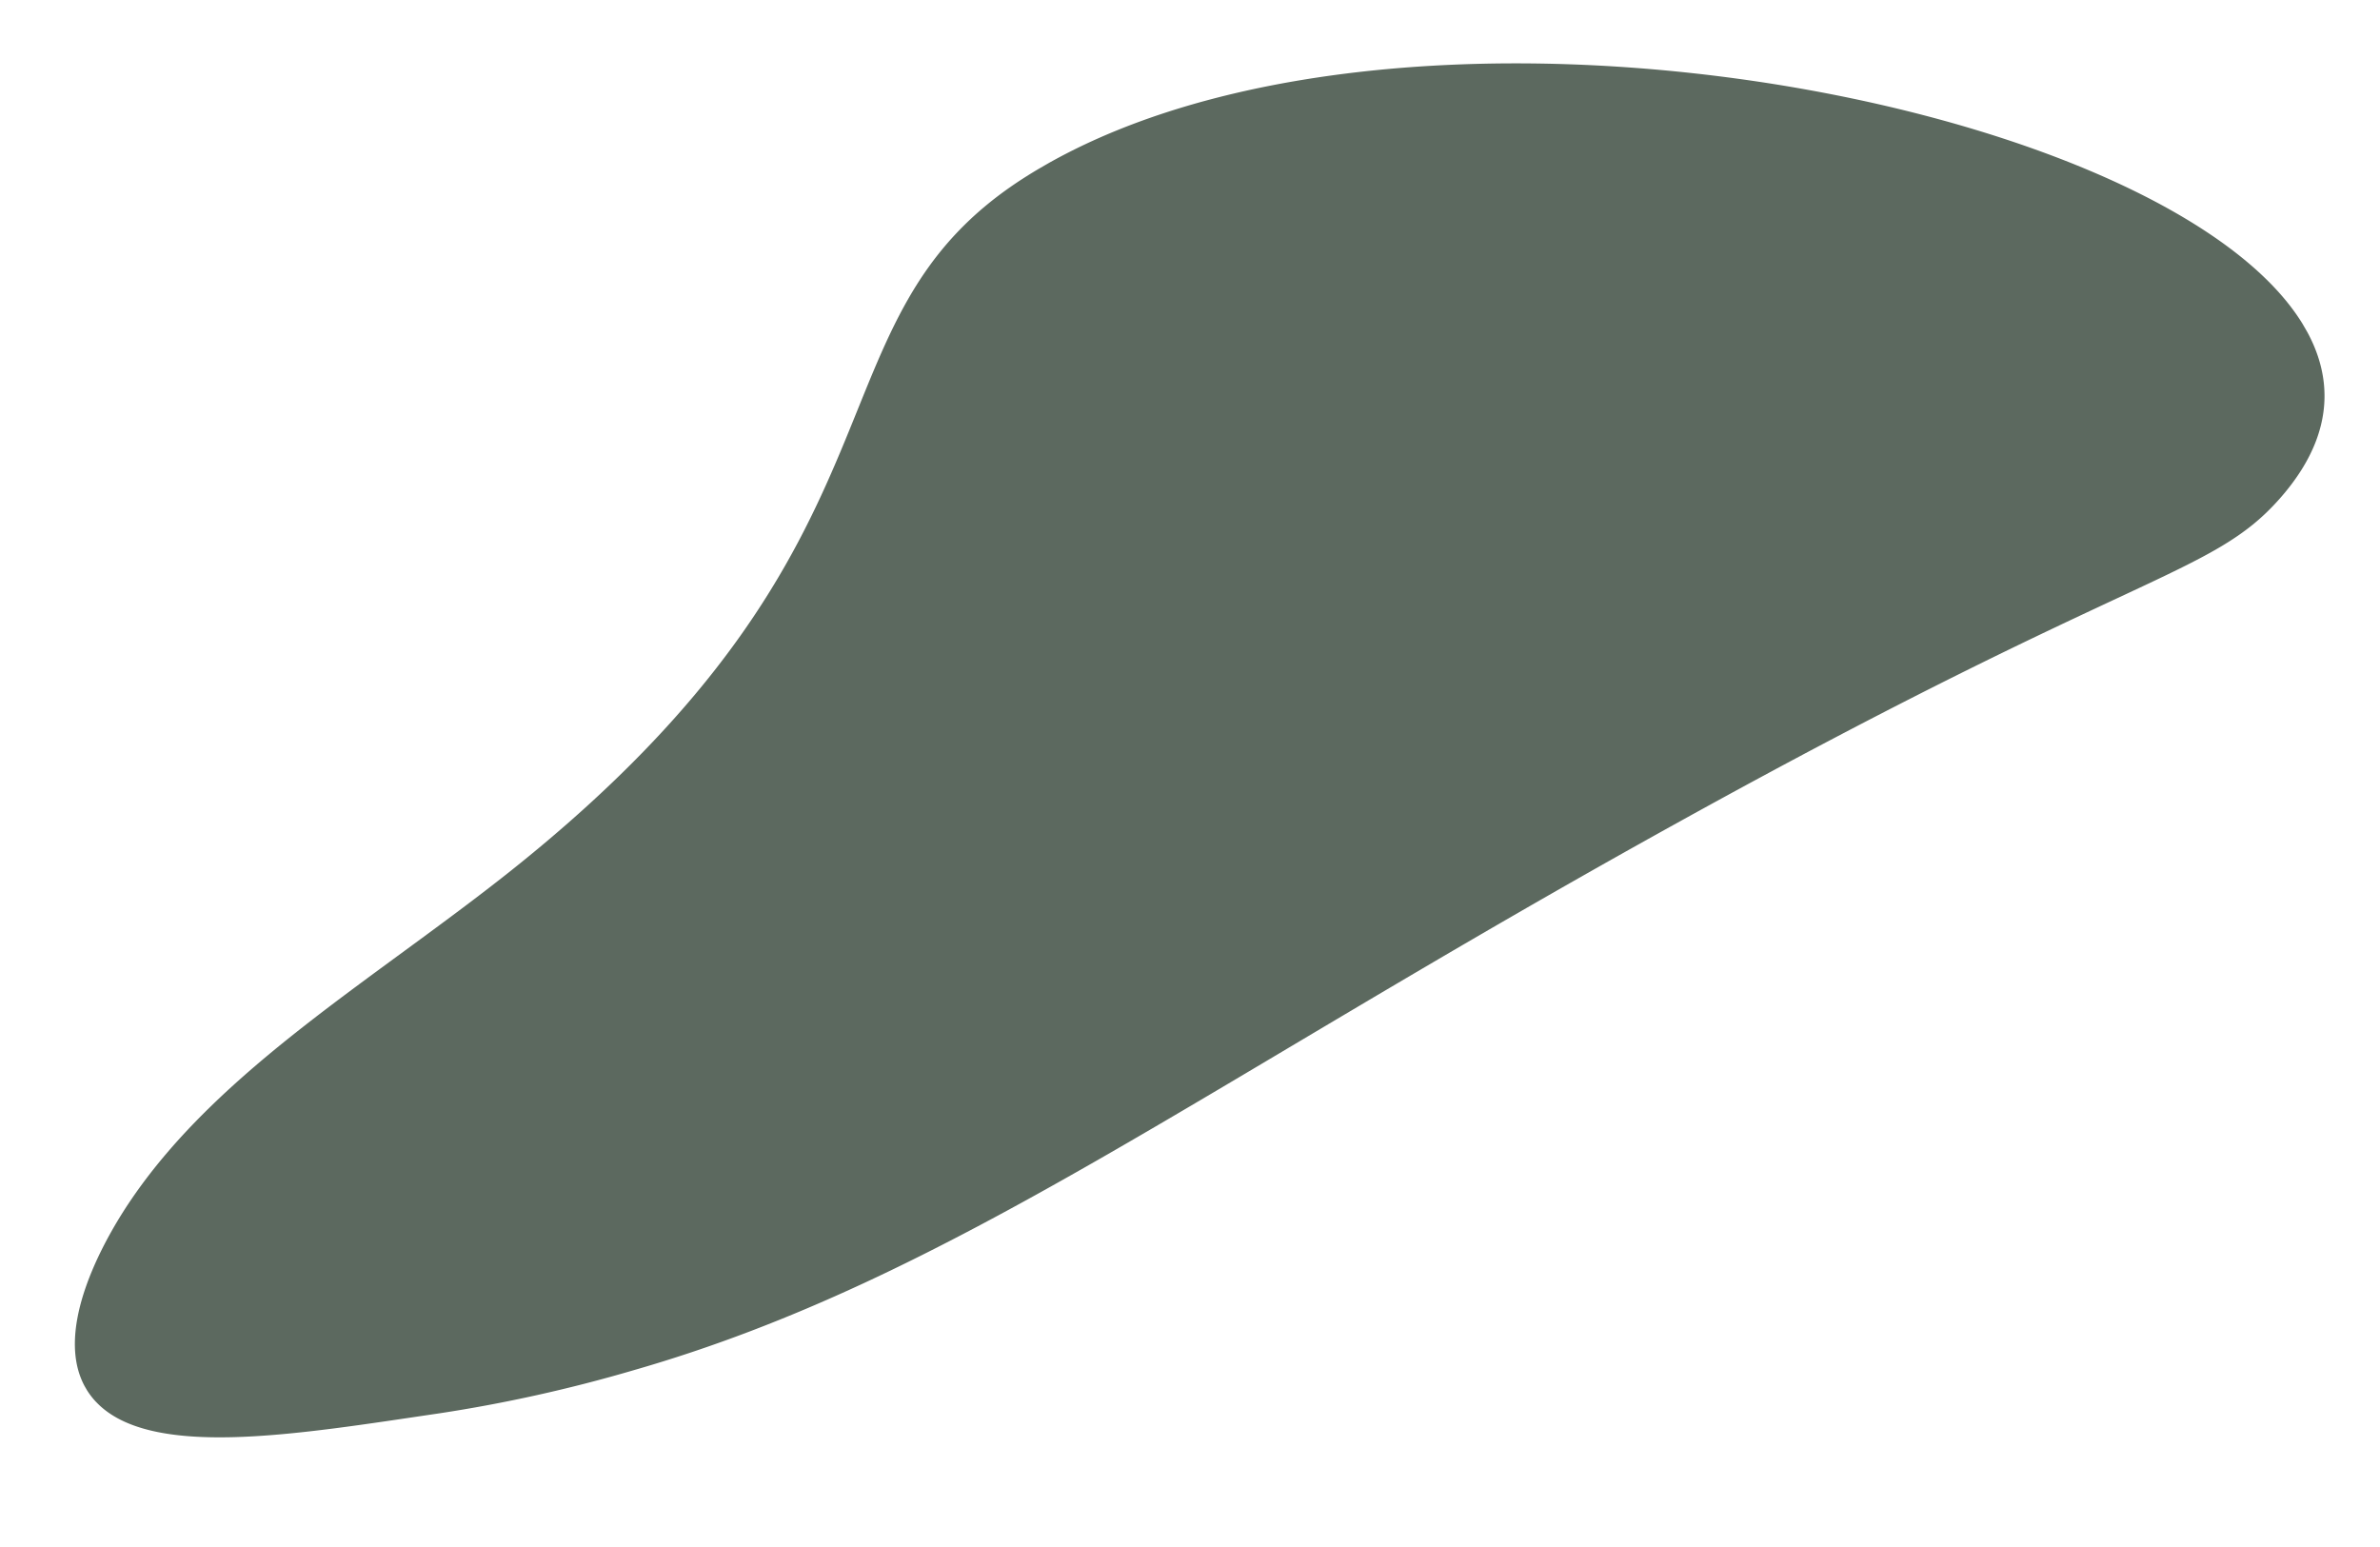 <svg xmlns="http://www.w3.org/2000/svg" xmlns:xlink="http://www.w3.org/1999/xlink" width="503" height="327" viewBox="0 0 503 327"><defs><style>.cls-1{fill:none;}.cls-2{clip-path:url(#clip-path);}.cls-3{fill:#5c695f;}</style><clipPath id="clip-path"><rect class="cls-1" x="-29.3" y="44.76" width="518.2" height="194.07" transform="translate(-40.11 133.9) rotate(-30)"/></clipPath></defs><g id="Layer_4" data-name="Layer 4"><g class="cls-2"><g id="Group_23" data-name="Group 23"><path id="Path_209" data-name="Path 209" class="cls-3" d="M20.27,296.25c11.53,12.31,42.91,6.8,72.53,2.46a312.64,312.64,0,0,0,41.11-9.12c67.07-19.26,119.81-60,221.5-116.2,96-53.08,111.84-51.58,126.33-67.93,59-66.49-171.36-127.1-264.81-68.19C168.58,67.75,196.61,113.43,108,184,79.3,206.82,46.6,225.8,27.75,253.49c-3.25,4.76-19.67,29.75-7.49,42.76"/></g></g></g></svg>